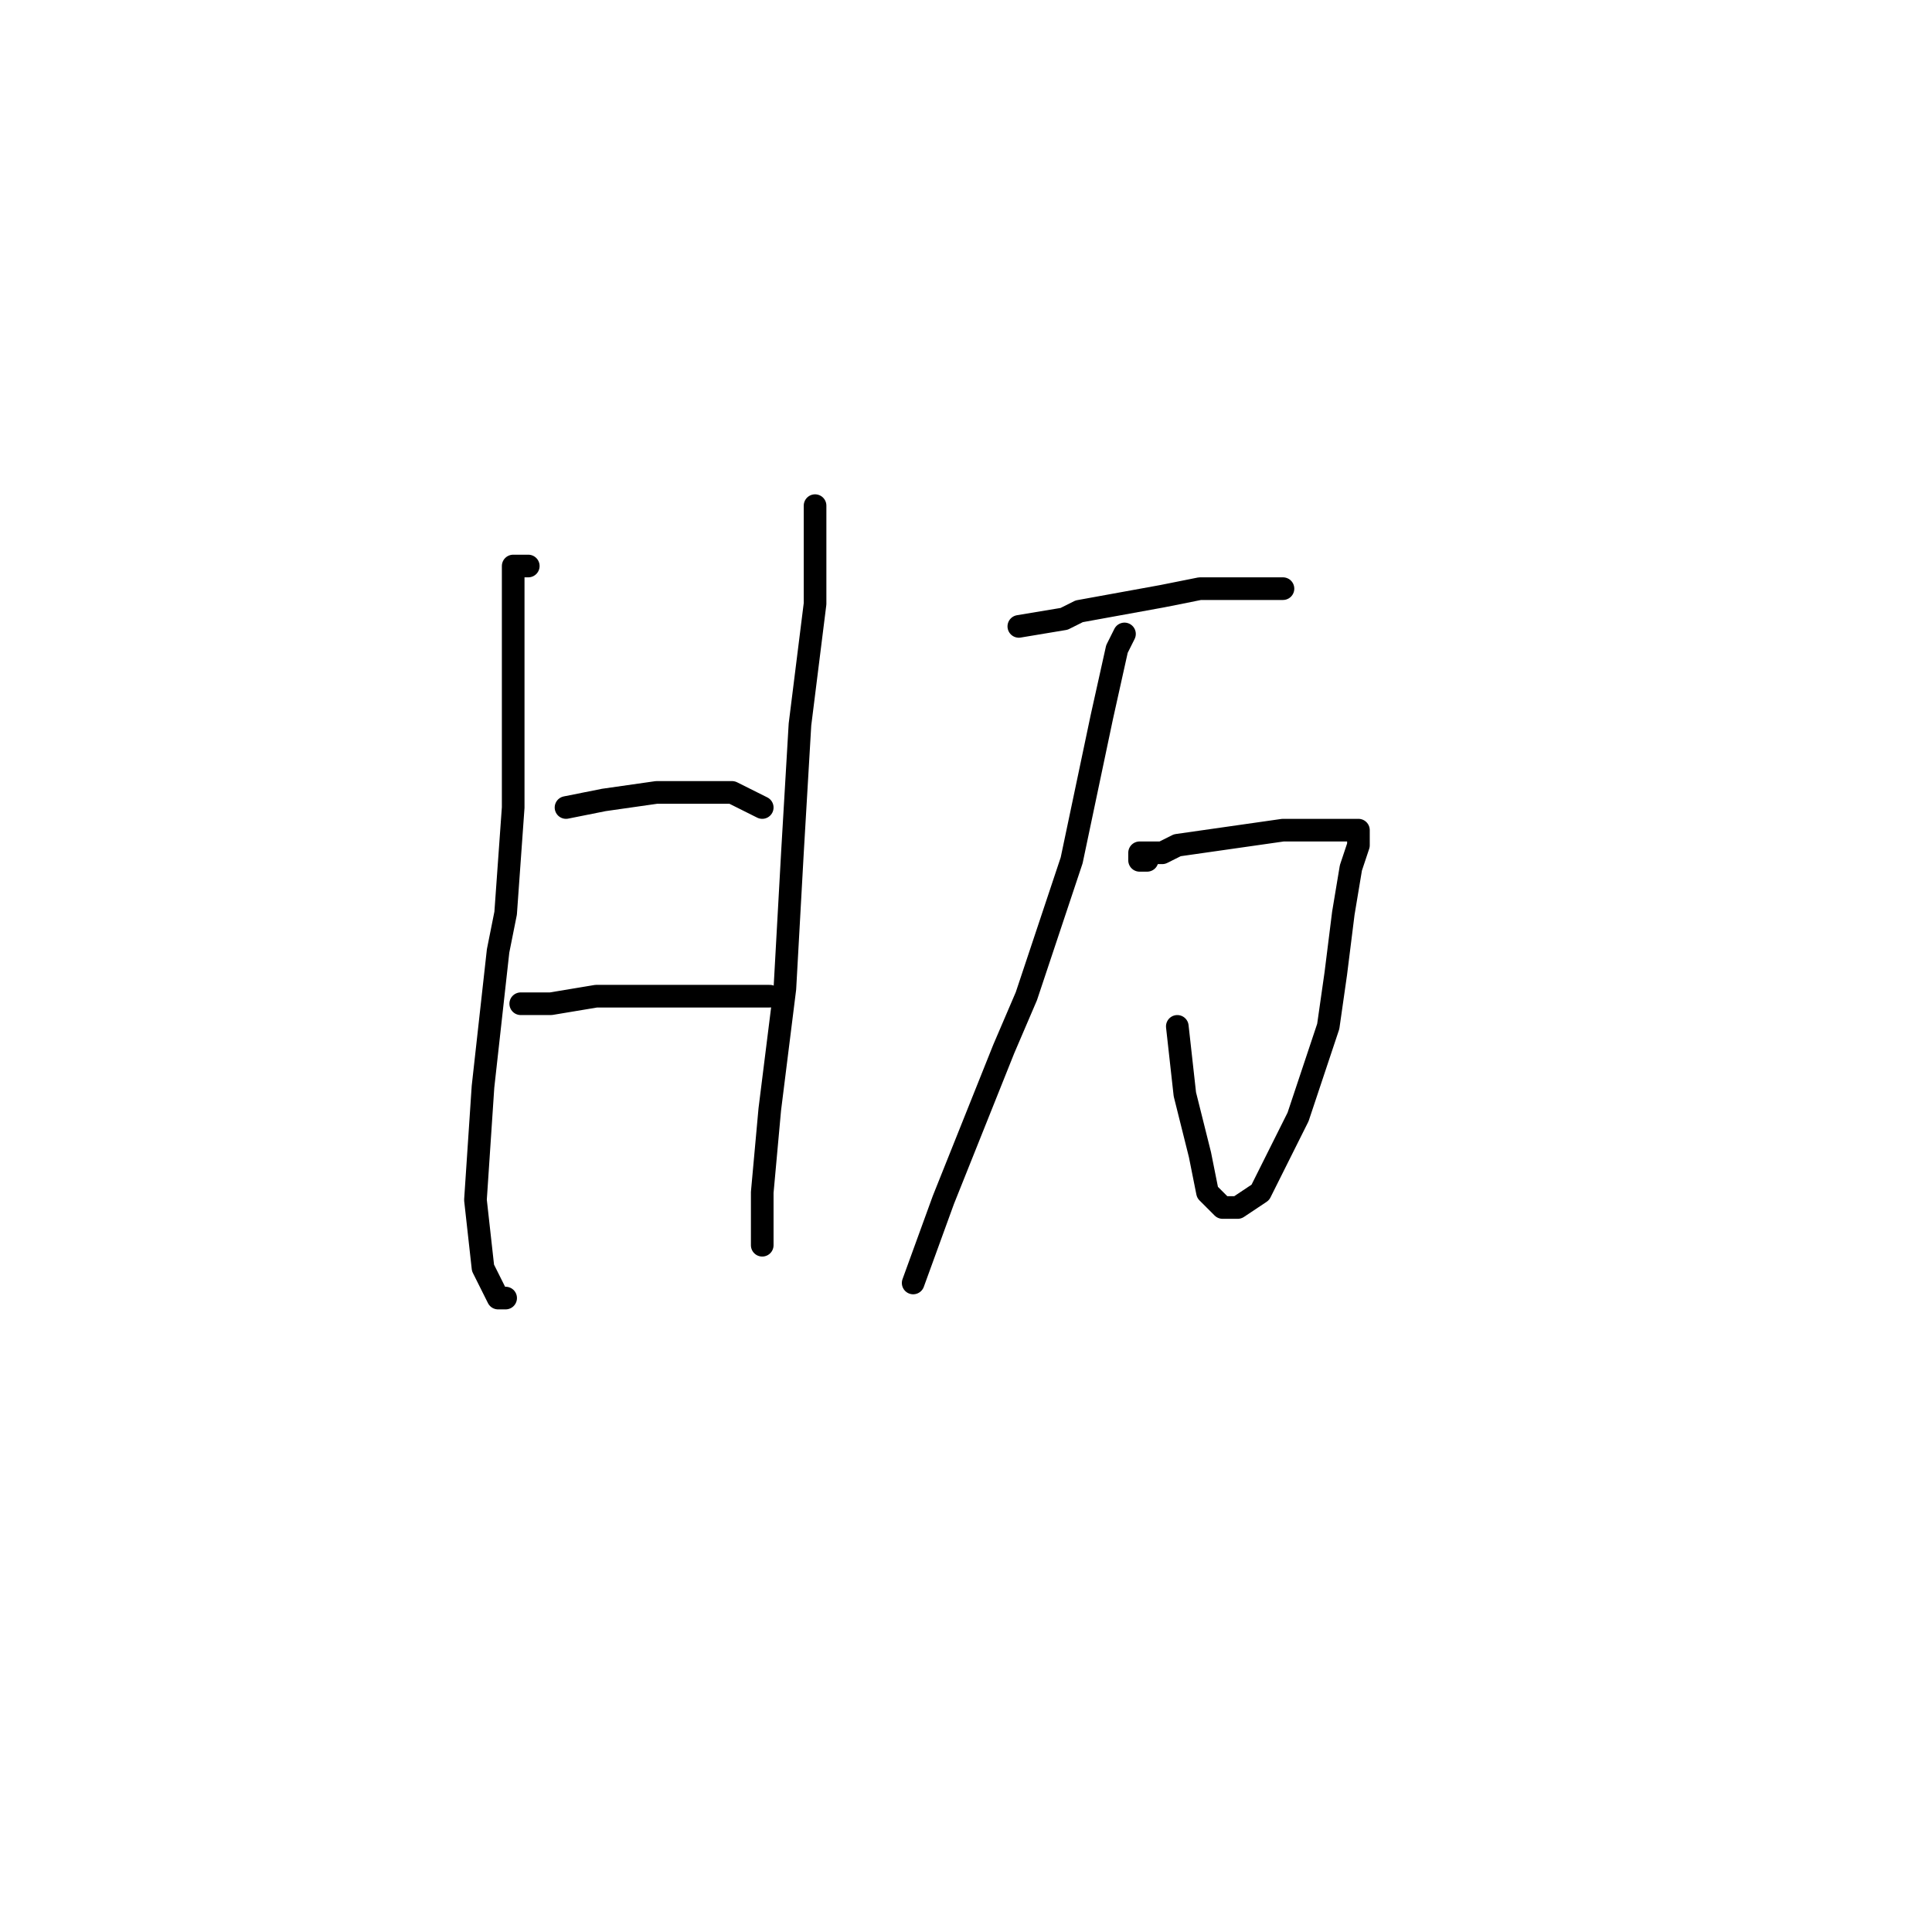 <?xml version="1.0" standalone="no"?>
    <svg width="256" height="256" xmlns="http://www.w3.org/2000/svg" version="1.1">
    <polyline stroke="black" stroke-width="3" stroke-linecap="round" fill="transparent" stroke-linejoin="round" points="70 75 68 75 68 77 68 80 68 81 68 91 68 107 67 121 66 126 64 144 63 159 64 168 66 172 67 172 67 172 " />
        <polyline stroke="black" stroke-width="3" stroke-linecap="round" fill="transparent" stroke-linejoin="round" points="108 67 108 68 108 69 108 70 108 80 106 96 105 113 104 131 102 147 101 158 101 164 101 165 101 165 " />
        <polyline stroke="black" stroke-width="3" stroke-linecap="round" fill="transparent" stroke-linejoin="round" points="75 107 80 106 87 105 91 105 97 105 101 107 101 107 " />
        <polyline stroke="black" stroke-width="3" stroke-linecap="round" fill="transparent" stroke-linejoin="round" points="70 133 69 133 73 133 79 132 88 132 95 132 100 132 102 132 102 132 " />
        <polyline stroke="black" stroke-width="3" stroke-linecap="round" fill="transparent" stroke-linejoin="round" points="135 83 141 82 143 81 154 79 159 78 167 78 170 78 170 78 " />
        <polyline stroke="black" stroke-width="3" stroke-linecap="round" fill="transparent" stroke-linejoin="round" points="152 114 151 114 151 113 154 113 156 112 163 111 170 110 176 110 179 110 180 110 180 112 179 115 178 121 177 129 176 136 175 139 172 148 169 154 167 158 164 160 162 160 161 159 160 158 159 153 157 145 156 136 156 136 " />
        <polyline stroke="black" stroke-width="3" stroke-linecap="round" fill="transparent" stroke-linejoin="round" points="149 84 148 86 146 95 142 114 136 132 133 139 125 159 121 170 121 170 " />
        </svg>